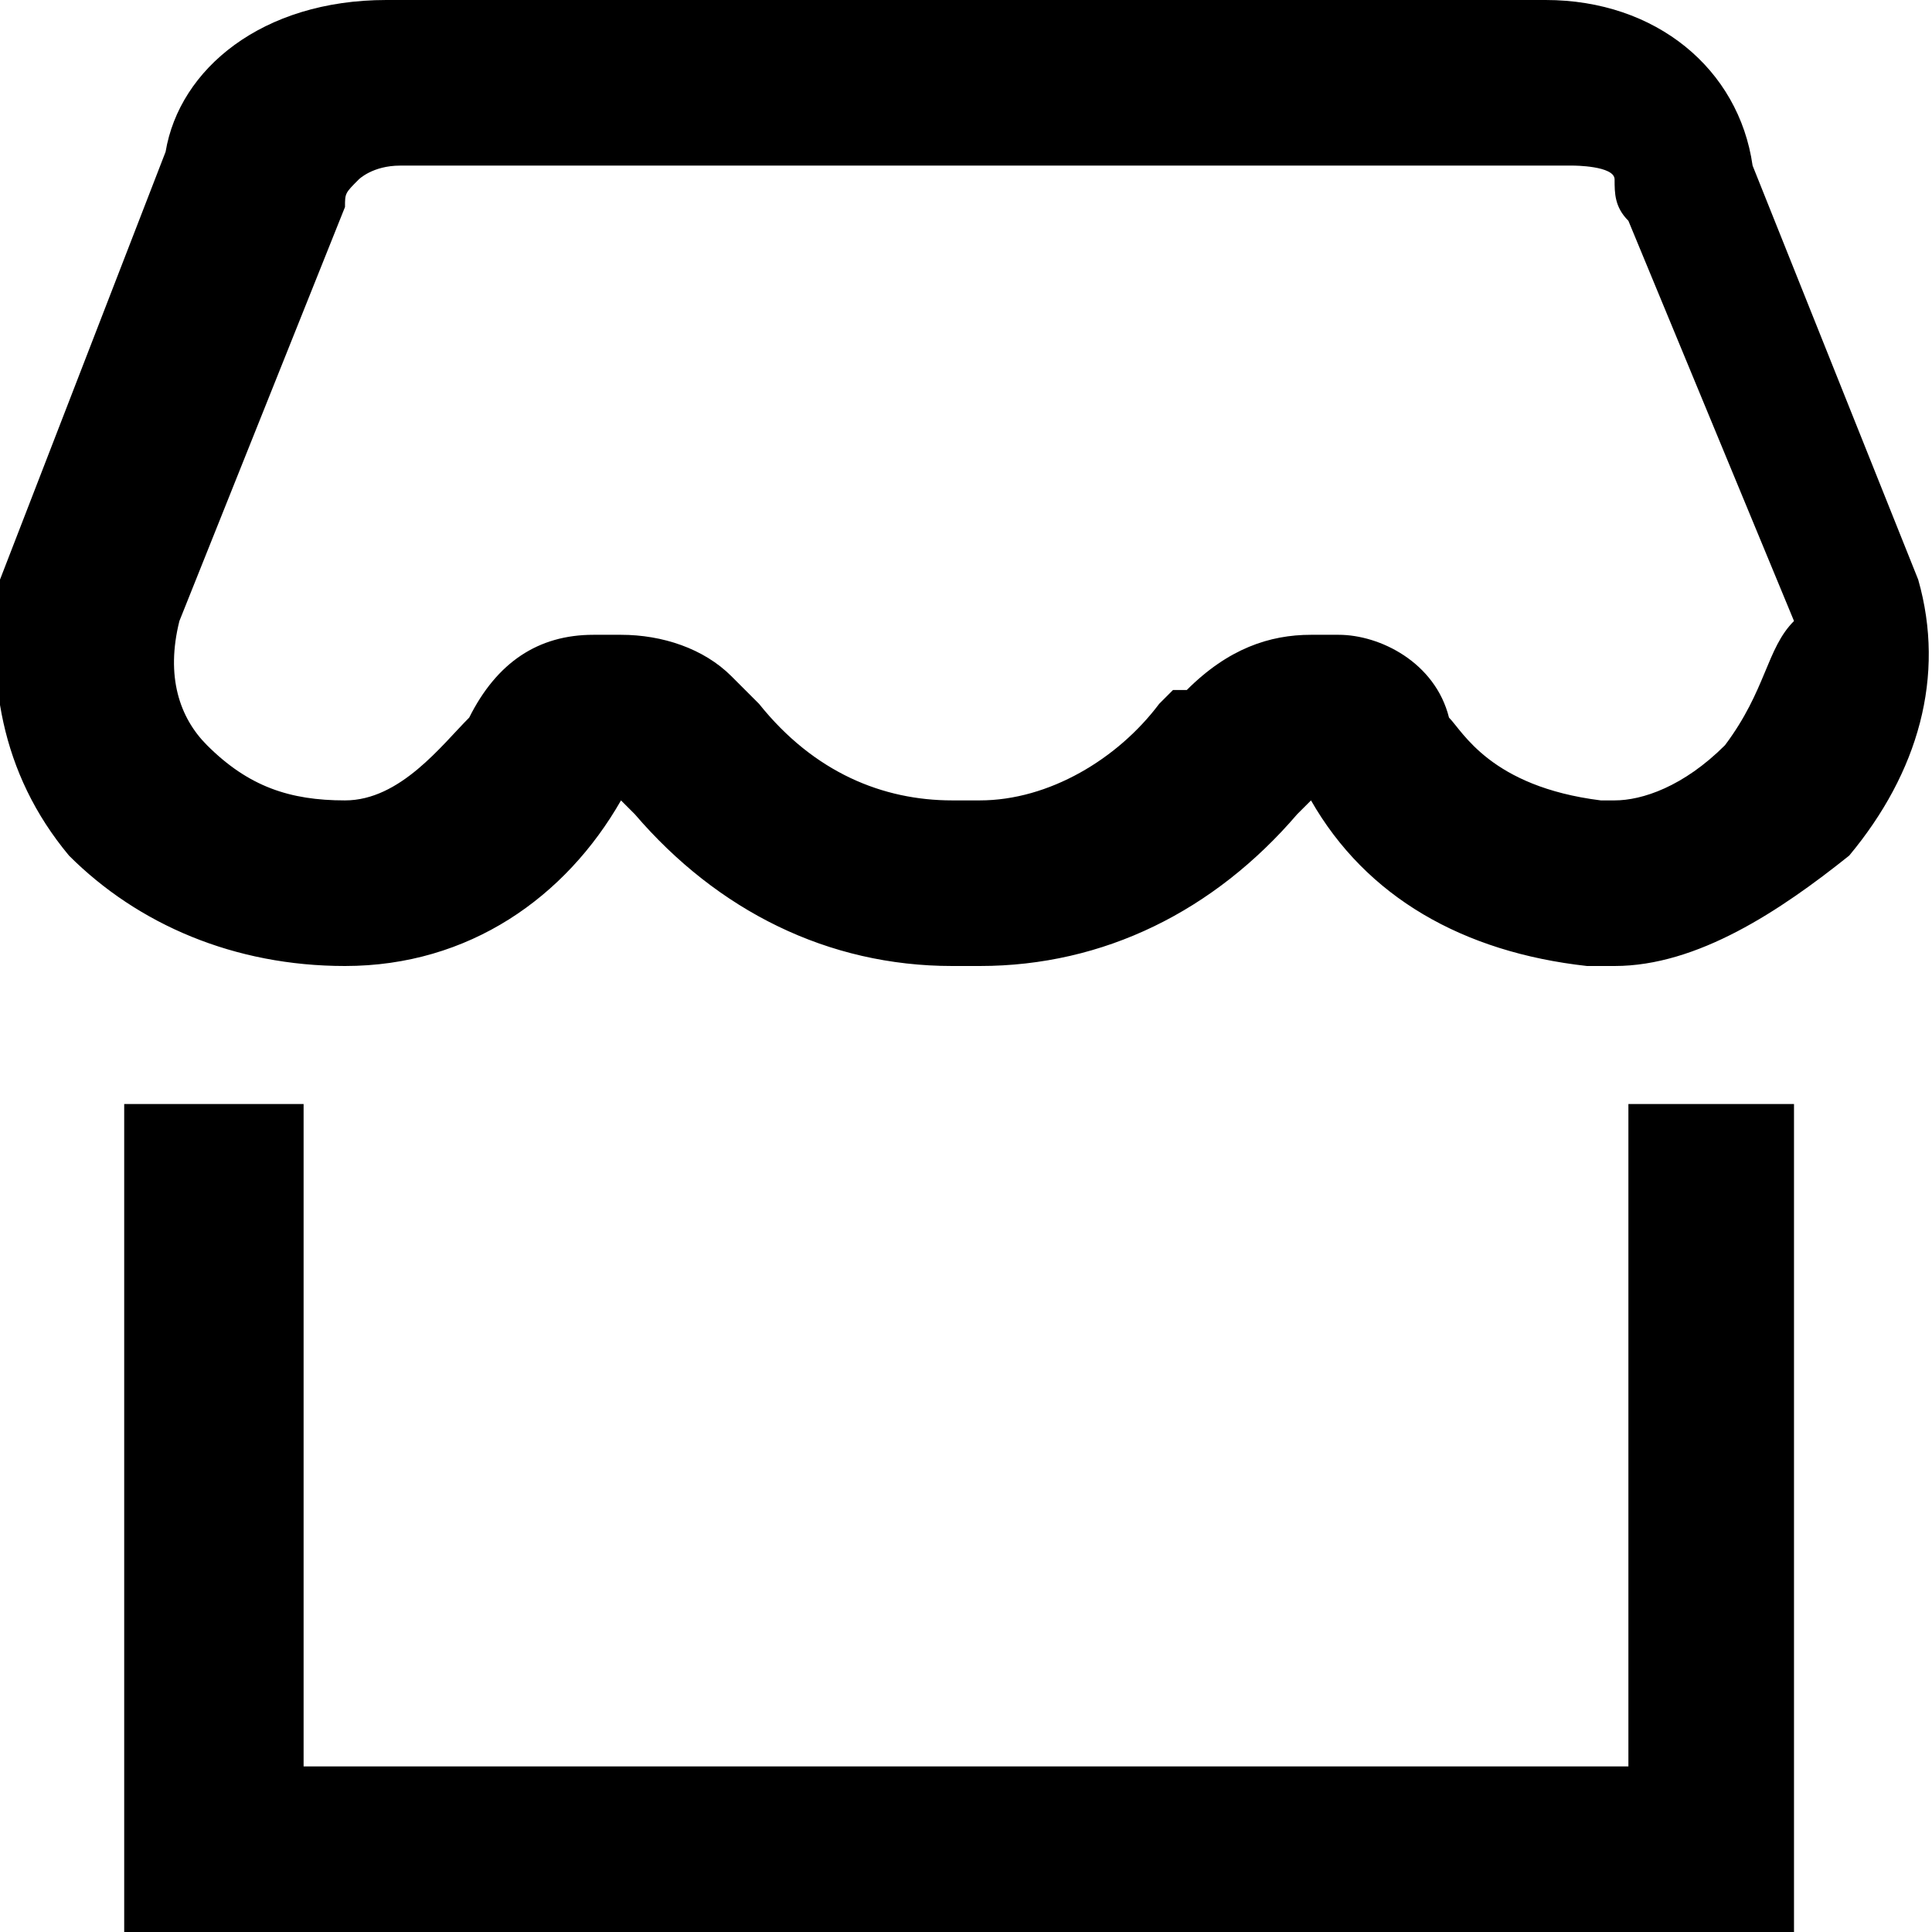<svg xmlns="http://www.w3.org/2000/svg" viewBox="0 0 14 14"><path d="m13.9 4.2-1.2-3C12.6.5 12 0 11.2 0H2.8c-.9 0-1.5.5-1.6 1.1L0 4.2c-.1.7 0 1.4.5 2 .5.5 1.2.8 2 .8.9 0 1.6-.5 2-1.2l.1.1C5.2 6.6 6 7 6.9 7h.2c.9 0 1.7-.4 2.3-1.1l.1-.1c.4.7 1.1 1.1 2 1.2h.2c.6 0 1.2-.4 1.7-.8.5-.6.7-1.3.5-2zm-1.4 1.2c-.3.3-.6.4-.8.4h-.1c-.8-.1-1-.5-1.1-.6-.1-.4-.5-.6-.8-.6h-.2c-.3 0-.6.1-.9.4h-.1l-.1.1c-.3.4-.8.7-1.3.7h-.2c-.5 0-1-.2-1.4-.7L5.4 5l-.1-.1c-.2-.2-.5-.3-.8-.3h-.2c-.4 0-.7.2-.9.6-.2.2-.5.6-.9.6s-.7-.1-1-.4c-.2-.2-.3-.5-.2-.9l1.2-3c0-.1 0-.1.1-.2 0 0 .1-.1.3-.1h8.5s.3 0 .3.1 0 .2.1.3L13 4.5c-.2.2-.2.5-.5.9zm-.7 7.4H2.2V8H.9v6H13V8h-1.2z"/></svg>